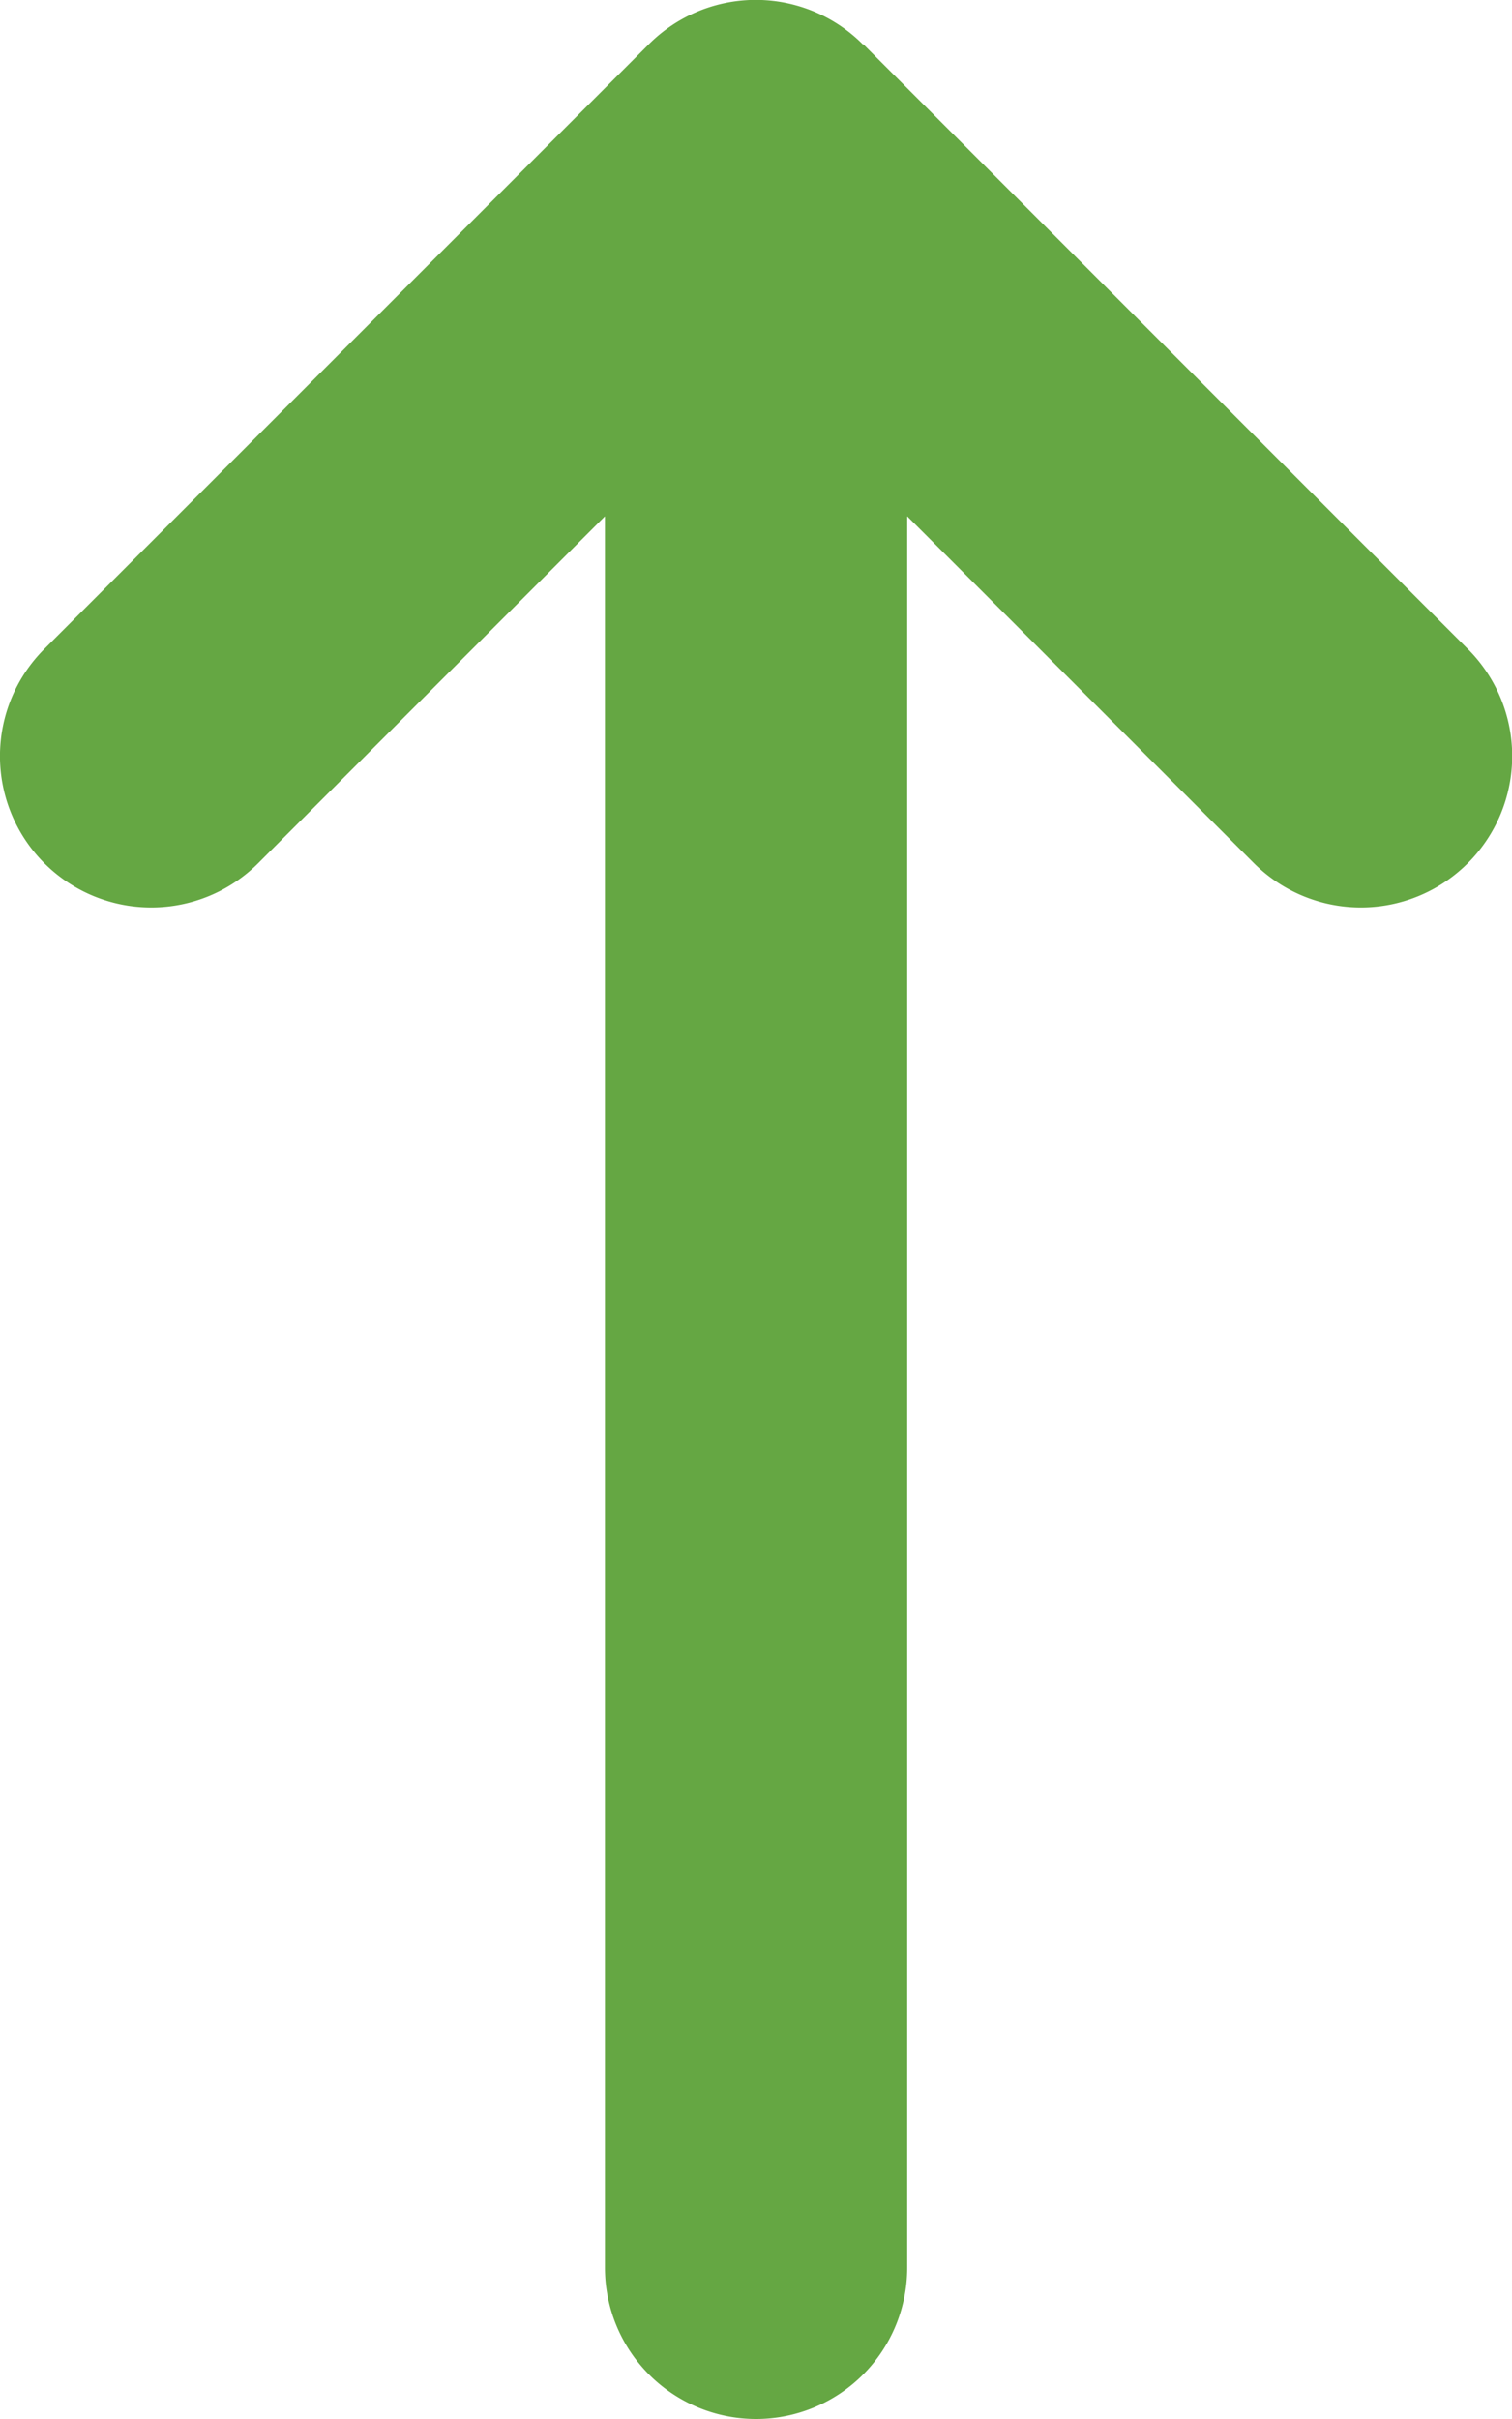 <svg xmlns="http://www.w3.org/2000/svg" width="10.005" height="16" viewBox="0 0 10.005 16">
  <path id="Path_38524" data-name="Path 38524" d="M15.707,101.634a1,1,0,0,0,0-1.416l-4-4a1,1,0,1,0-1.416,1.416l2.294,2.294H1a1,1,0,1,0,0,2H12.585l-2.294,2.294a1,1,0,1,0,1.416,1.416l4-4Z" transform="translate(-95.925 16) rotate(-90)" fill="#65a743"/>
</svg>
